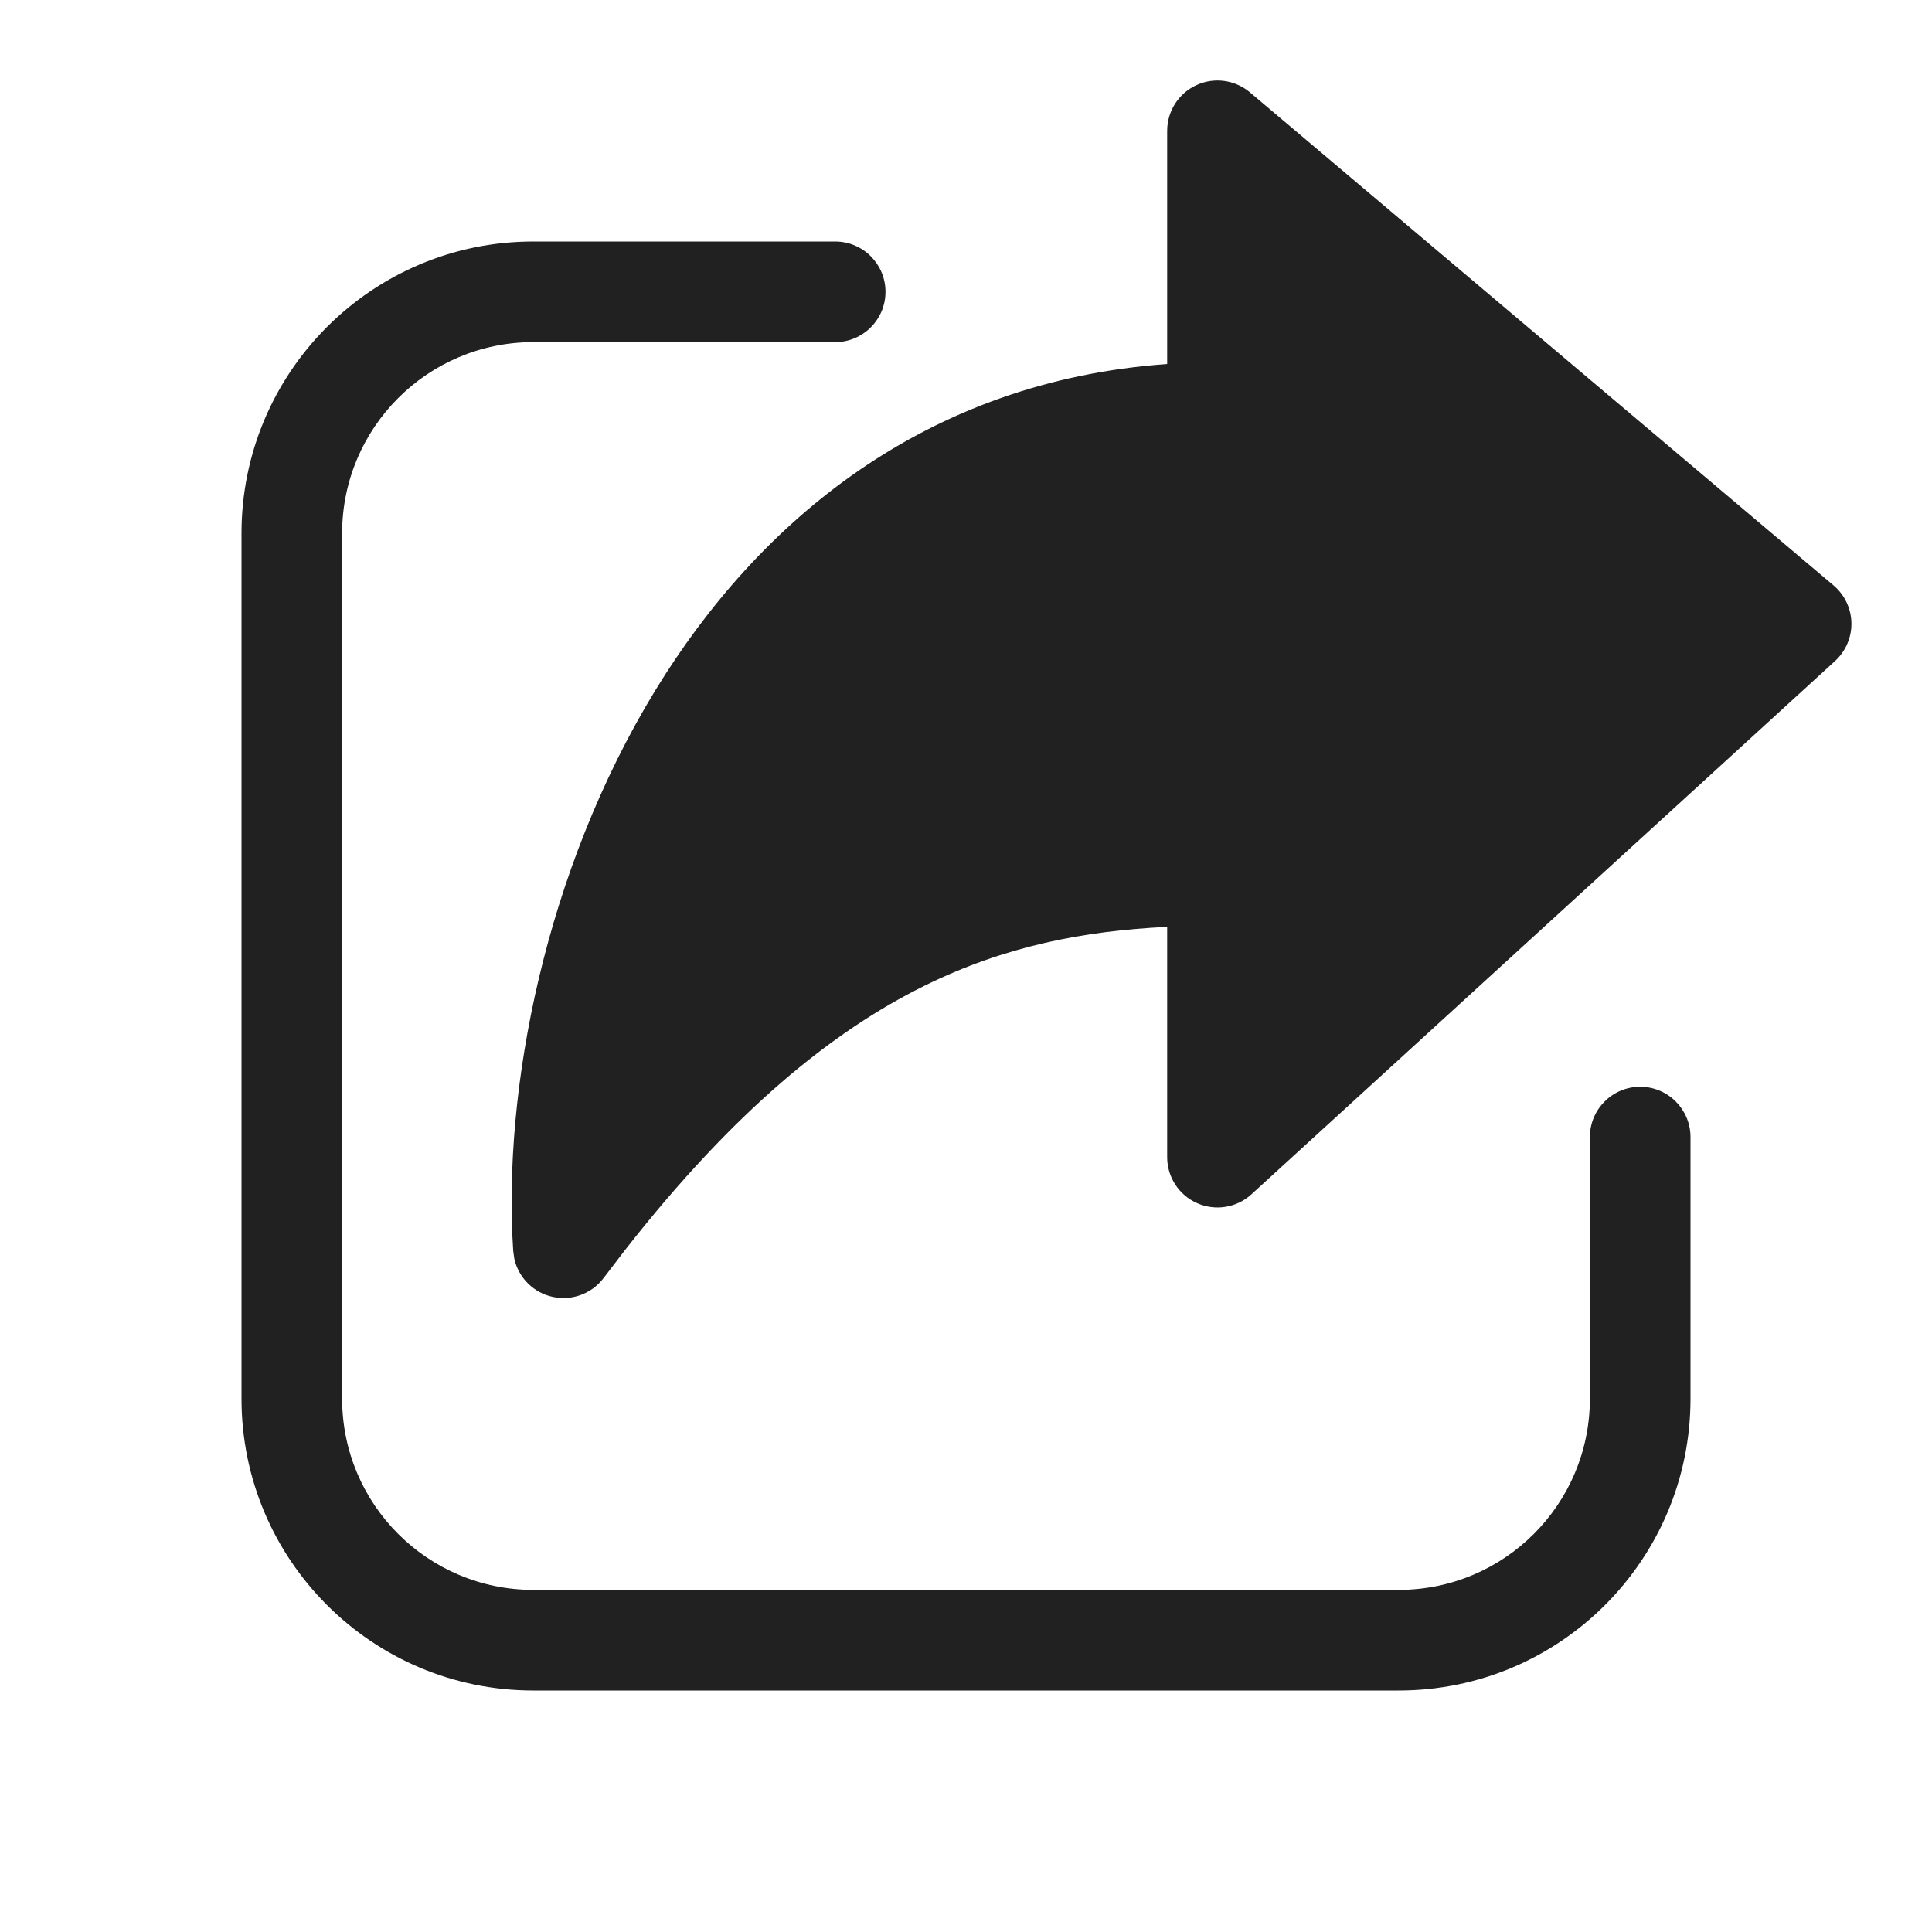 <svg width="48" height="48" viewBox="0 0 48 48" fill="none" xmlns="http://www.w3.org/2000/svg">
<path d="M20.75 6C21.44 6 22 6.56 22 7.25C22 7.94 21.44 8.5 20.75 8.5H13.25C10.627 8.5 8.5 10.627 8.5 13.25V34.75C8.5 37.373 10.627 39.5 13.25 39.5H34.75C37.373 39.5 39.5 37.373 39.5 34.75V28.25C39.5 27.56 40.06 27 40.75 27C41.44 27 42 27.56 42 28.25V34.75C42 38.754 38.754 42 34.75 42H13.25C9.246 42 6 38.754 6 34.75V13.25C6 9.246 9.246 6 13.25 6H20.75ZM29.722 2.116C30.163 1.911 30.683 1.981 31.055 2.295L45.555 14.545C45.829 14.777 45.991 15.116 45.998 15.476C46.005 15.835 45.856 16.18 45.591 16.423L31.091 29.673C30.725 30.007 30.197 30.093 29.744 29.893C29.291 29.694 28.998 29.245 28.998 28.75V23.028C26.943 23.126 24.976 23.499 22.96 24.495C20.681 25.621 18.245 27.59 15.542 31.04L14.998 31.75C14.684 32.168 14.144 32.347 13.643 32.198C13.204 32.068 12.876 31.711 12.778 31.274L12.751 31.083C12.485 27.091 13.54 21.644 16.275 17.161C18.862 12.923 23.014 9.468 28.998 9.044V3.25C28.998 2.763 29.28 2.321 29.722 2.116Z" fill="#212121"/>
</svg>
